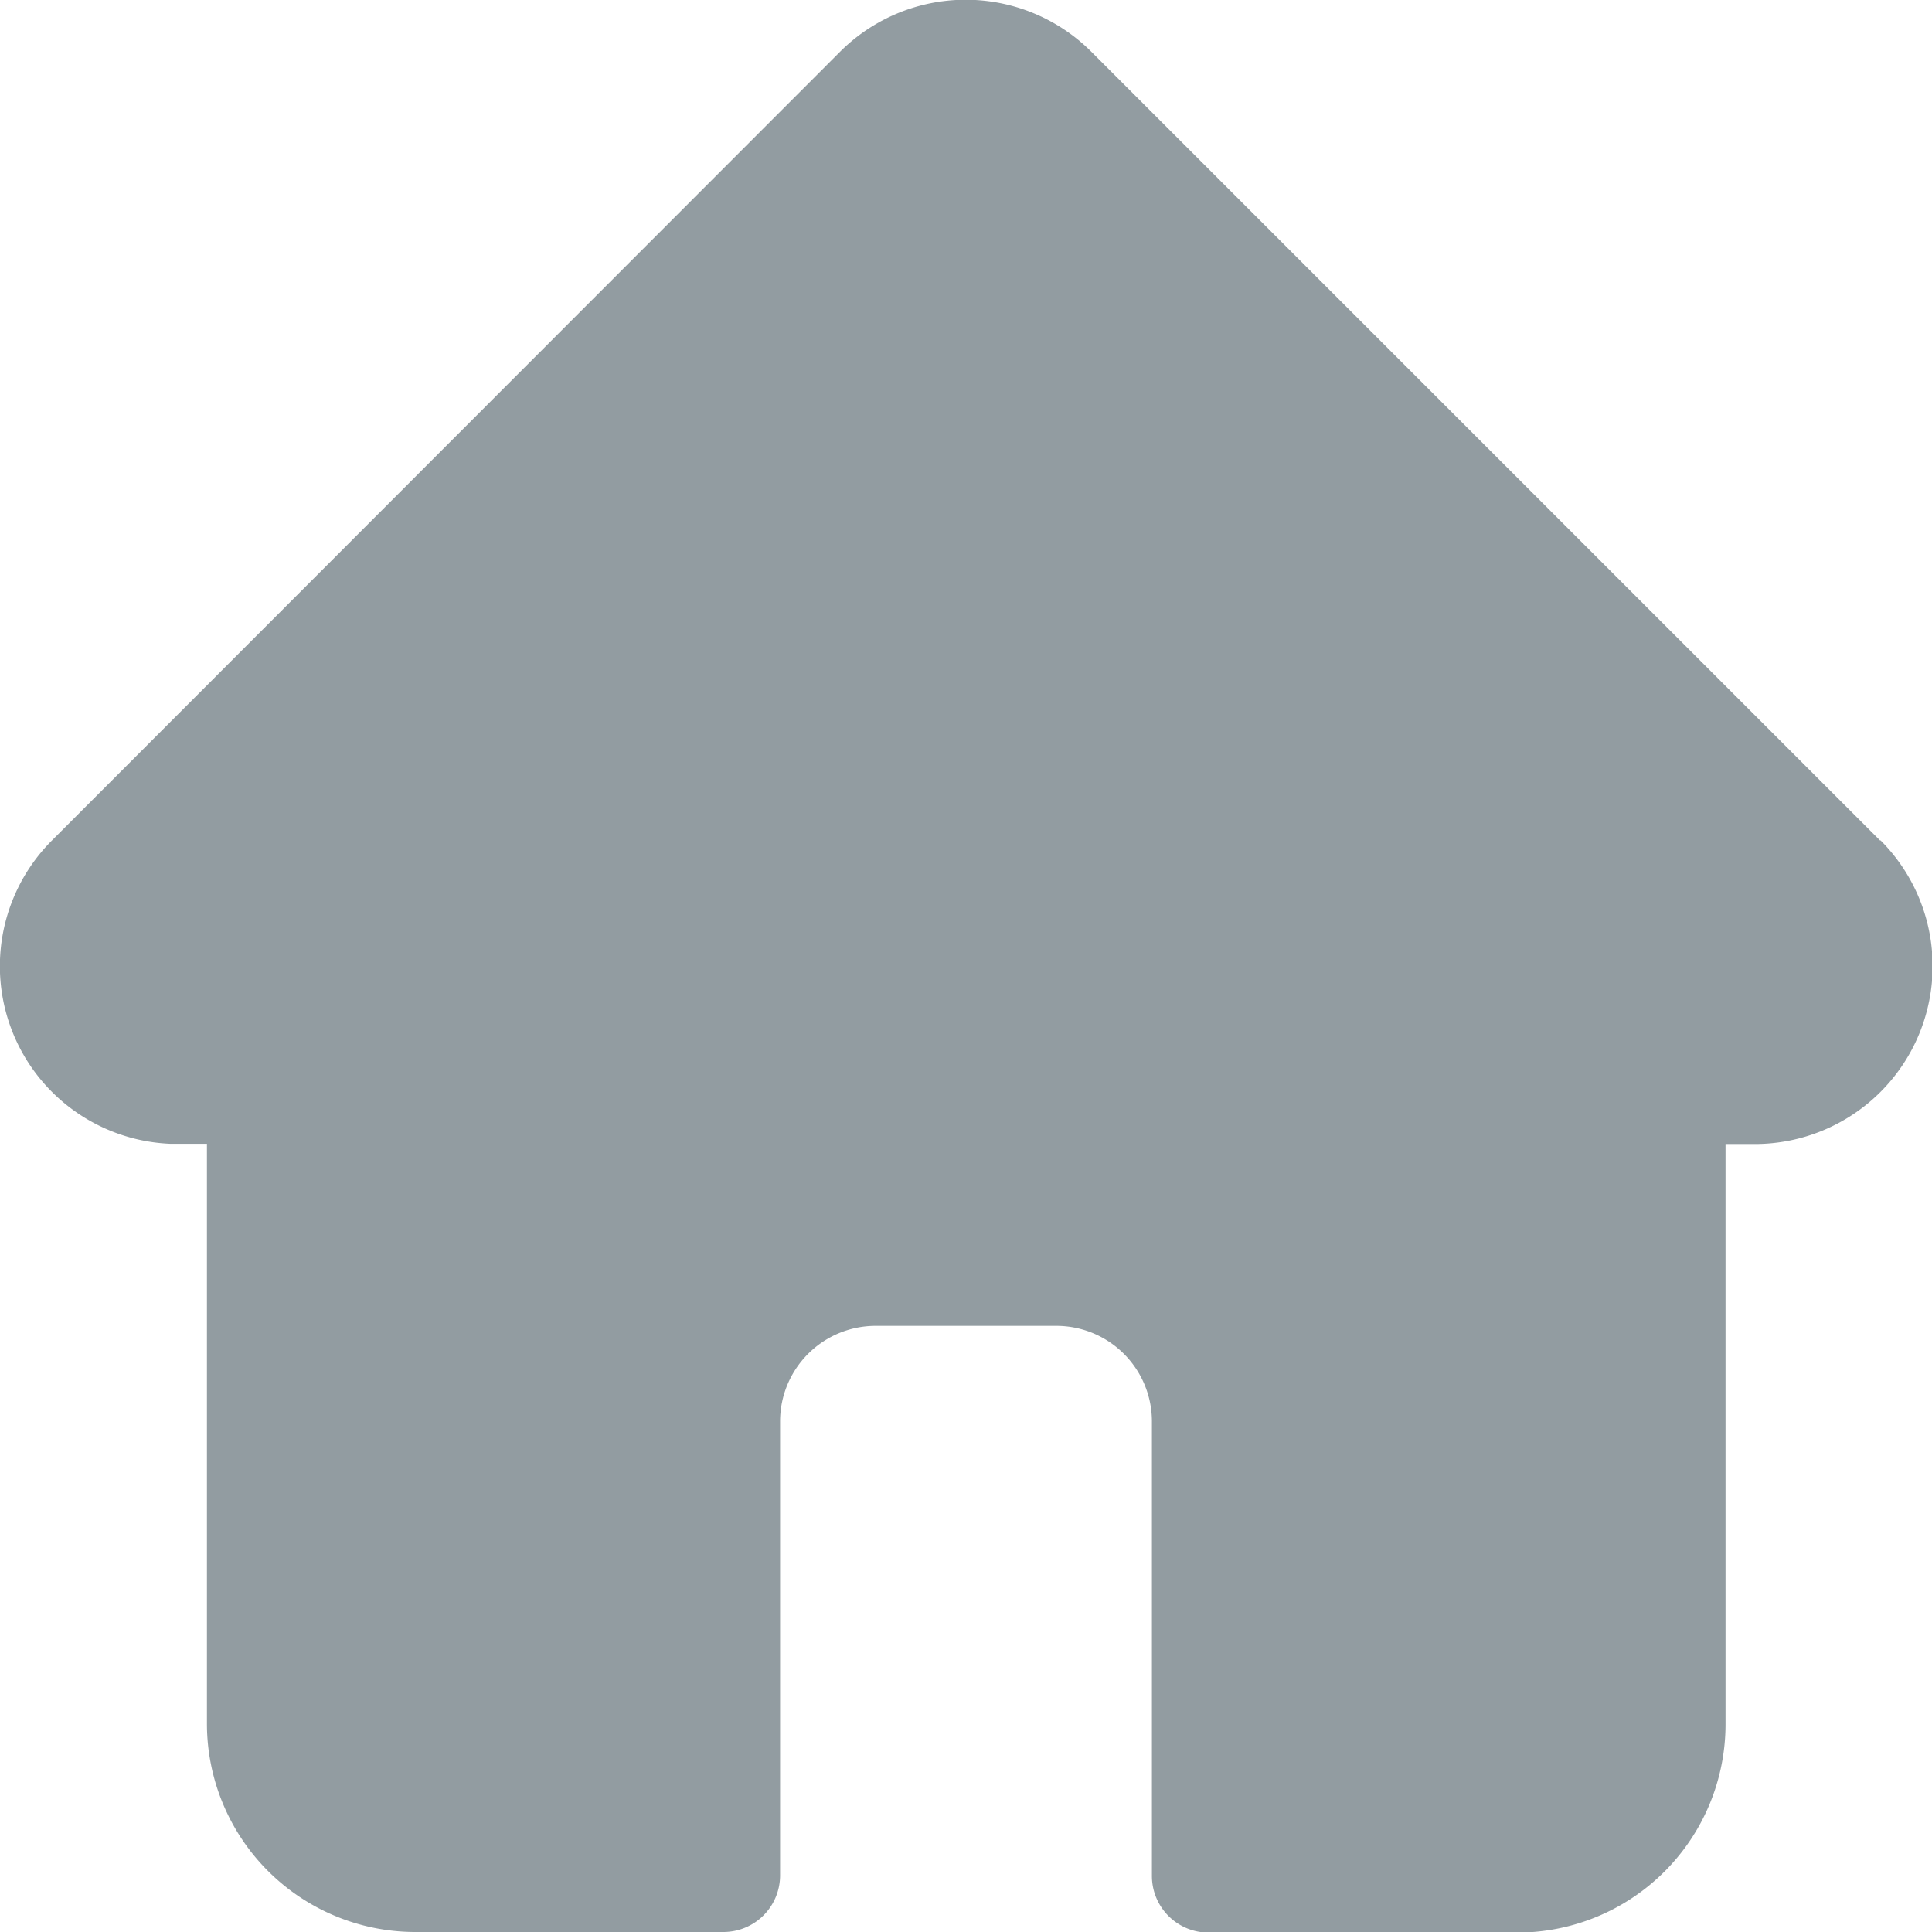 <svg xmlns="http://www.w3.org/2000/svg" width="16.17" height="16.172" viewBox="0 0 16.17 16.172">
  <path id="home_gray" data-name="home gray" d="M15.735,7.033h0l-6.6-6.6a1.488,1.488,0,0,0-2.105,0L.439,7.029l-.007.007a1.488,1.488,0,0,0,.991,2.536l.046,0h.263v4.855a1.744,1.744,0,0,0,1.742,1.742H6.055a.474.474,0,0,0,.474-.474V11.891a.8.8,0,0,1,.795-.795H8.846a.8.8,0,0,1,.795.795V15.7a.474.474,0,0,0,.474.474H12.7a1.744,1.744,0,0,0,1.742-1.742V9.574h.244a1.489,1.489,0,0,0,1.054-2.541Zm0,0" transform="translate(0 0.001)" fill="#929ca1"/>
</svg>
